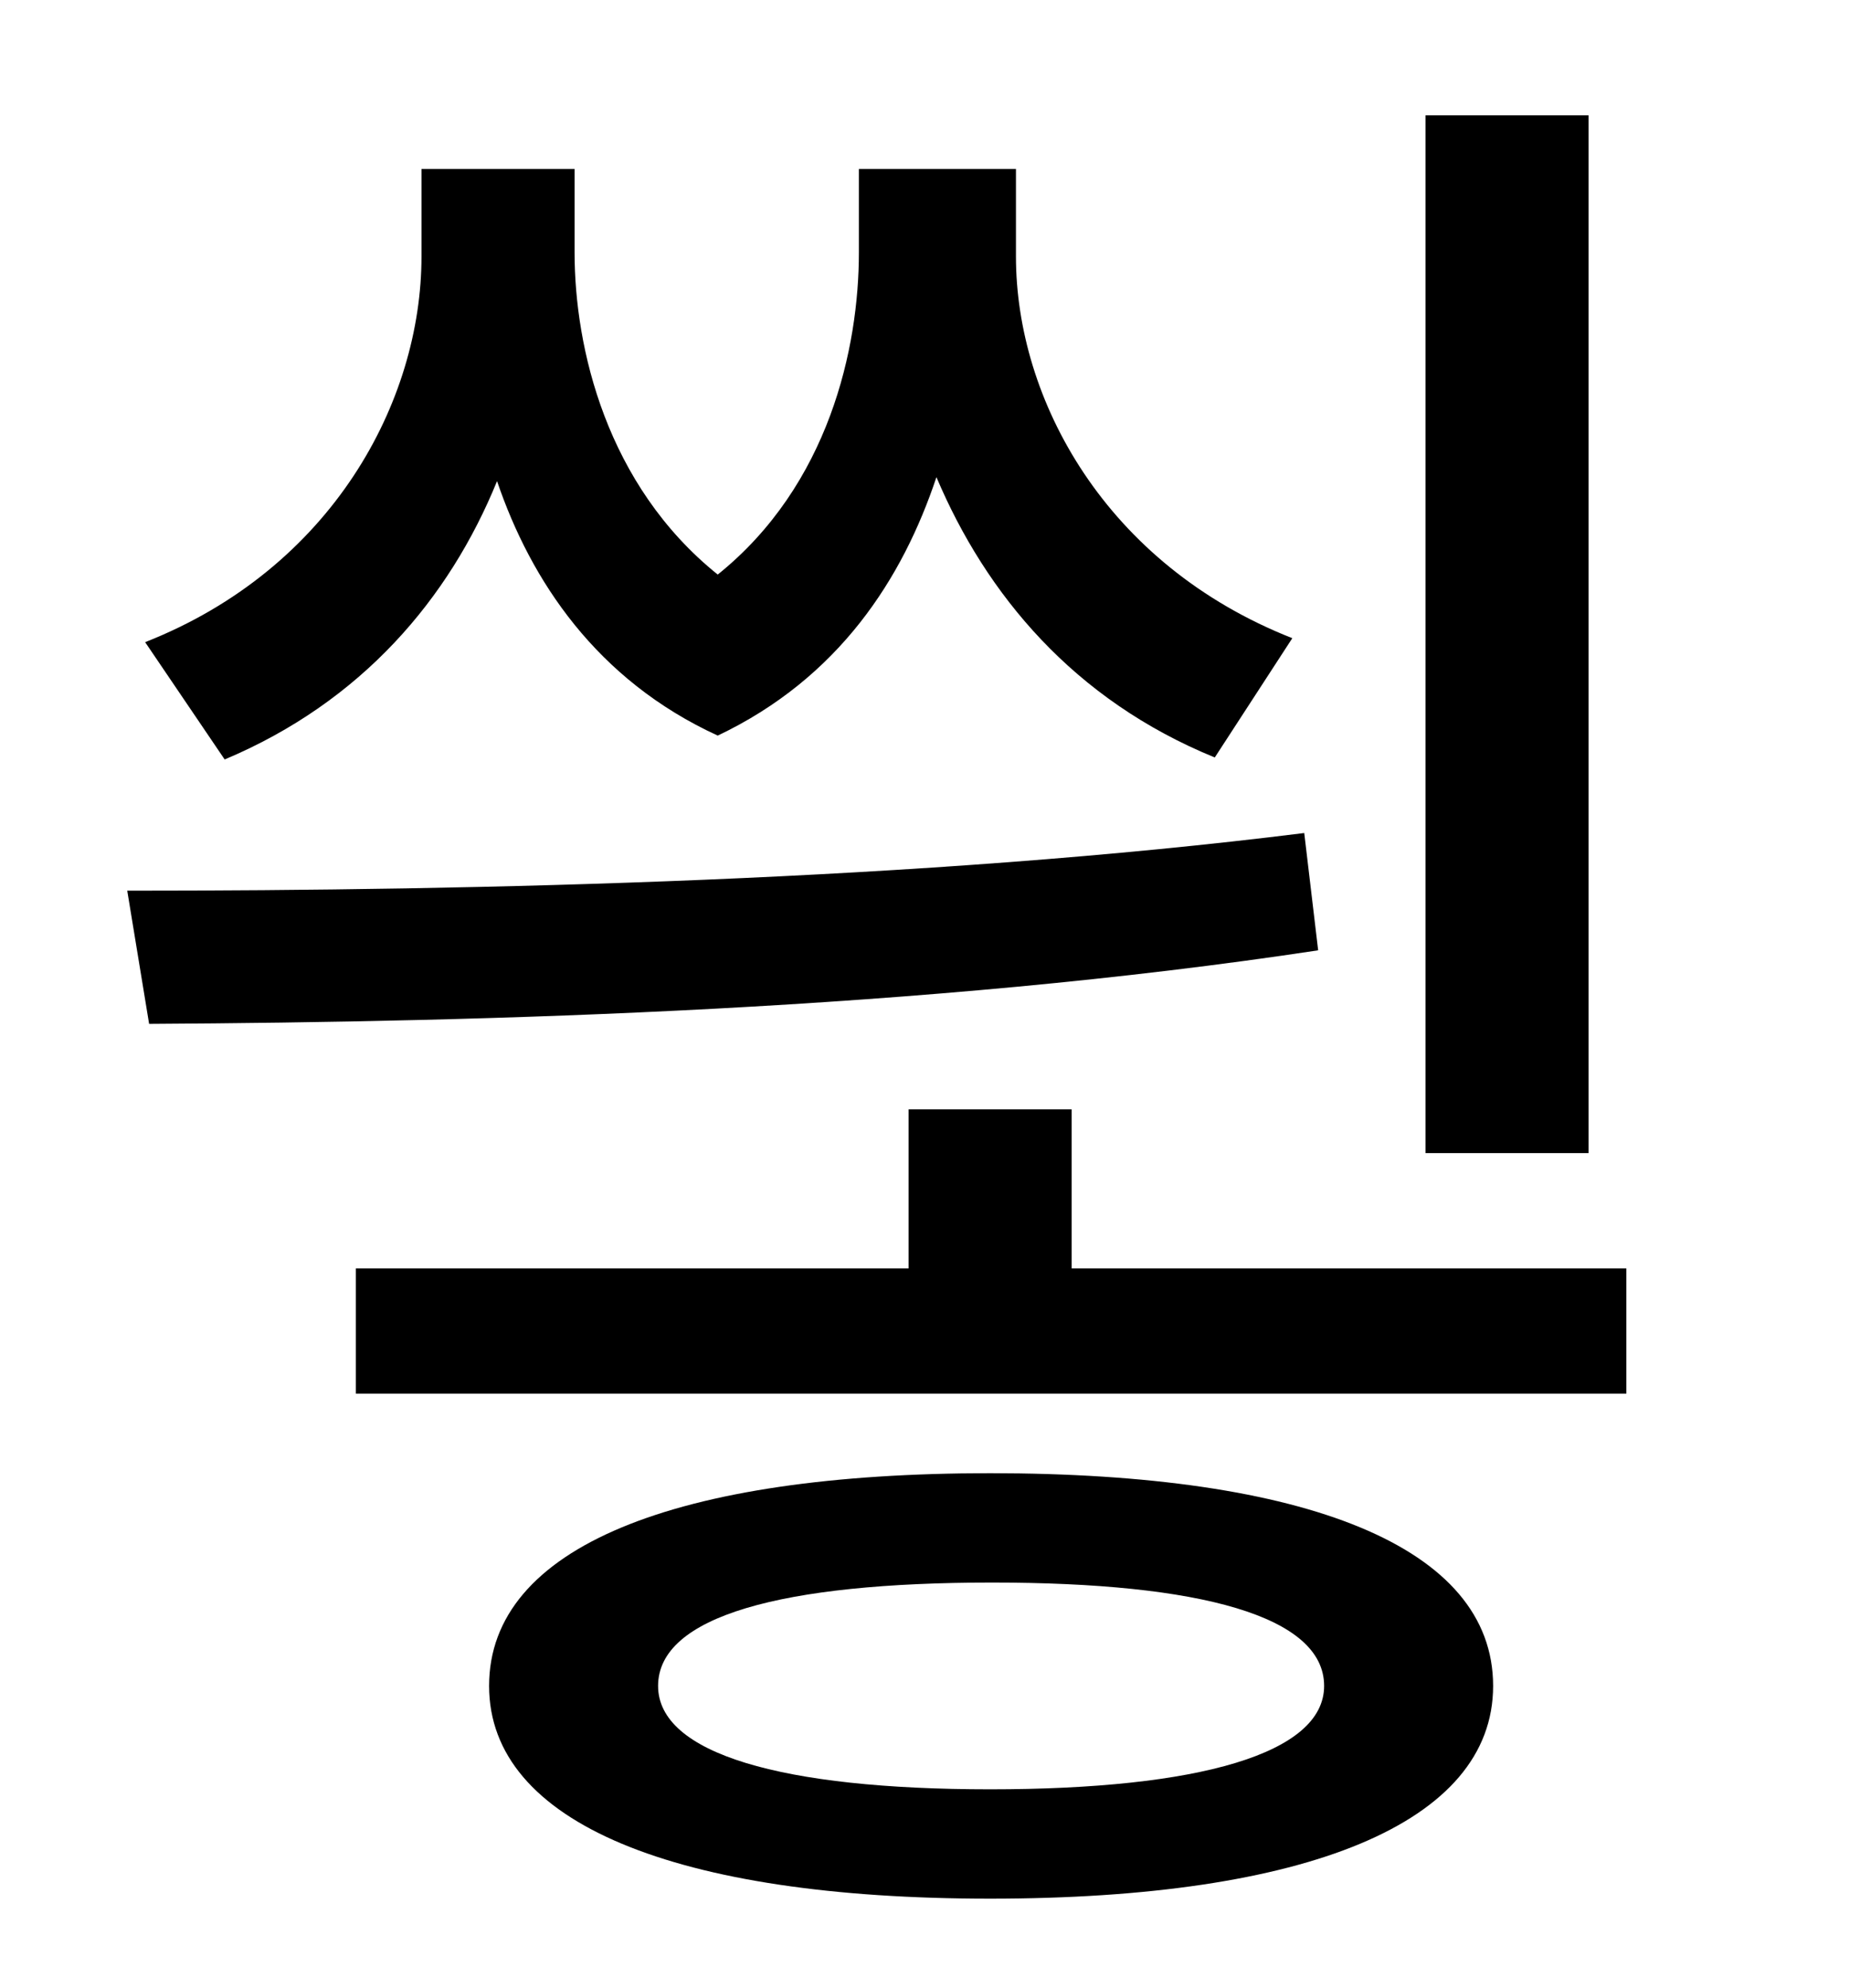 <?xml version="1.0" standalone="no"?>
<!DOCTYPE svg PUBLIC "-//W3C//DTD SVG 1.1//EN" "http://www.w3.org/Graphics/SVG/1.1/DTD/svg11.dtd" >
<svg xmlns="http://www.w3.org/2000/svg" xmlns:xlink="http://www.w3.org/1999/xlink" version="1.1" viewBox="-10 0 930 1000">
   <path fill="currentColor"
d="M789 58v522h-82v-522h82zM640 321l-39 60c-71 -29 -115 -82 -140 -141c-17 51 -49 101 -110 130c-61 -28 -94 -78 -111 -128c-24 59 -68 111 -137 140l-40 -59c94 -37 139 -121 139 -194v-44h77v42c0 48 16 117 72 162c56 -45 71 -114 71 -162v-42h79v44
c0 72 45 155 139 192zM646 419l7 59c-198 30 -416 36 -588 37l-11 -67c177 0 400 -5 592 -29zM488 900c105 0 168 -18 168 -52c0 -35 -62 -52 -167 -52c-106 0 -168 17 -168 52c0 34 62 52 167 52zM488 741c159 0 253 37 253 107c0 69 -94 107 -253 107
c-158 0 -252 -38 -252 -107c0 -70 94 -107 252 -107zM529 638h279v63h-639v-63h278v-80h82v80z" />
</svg>
